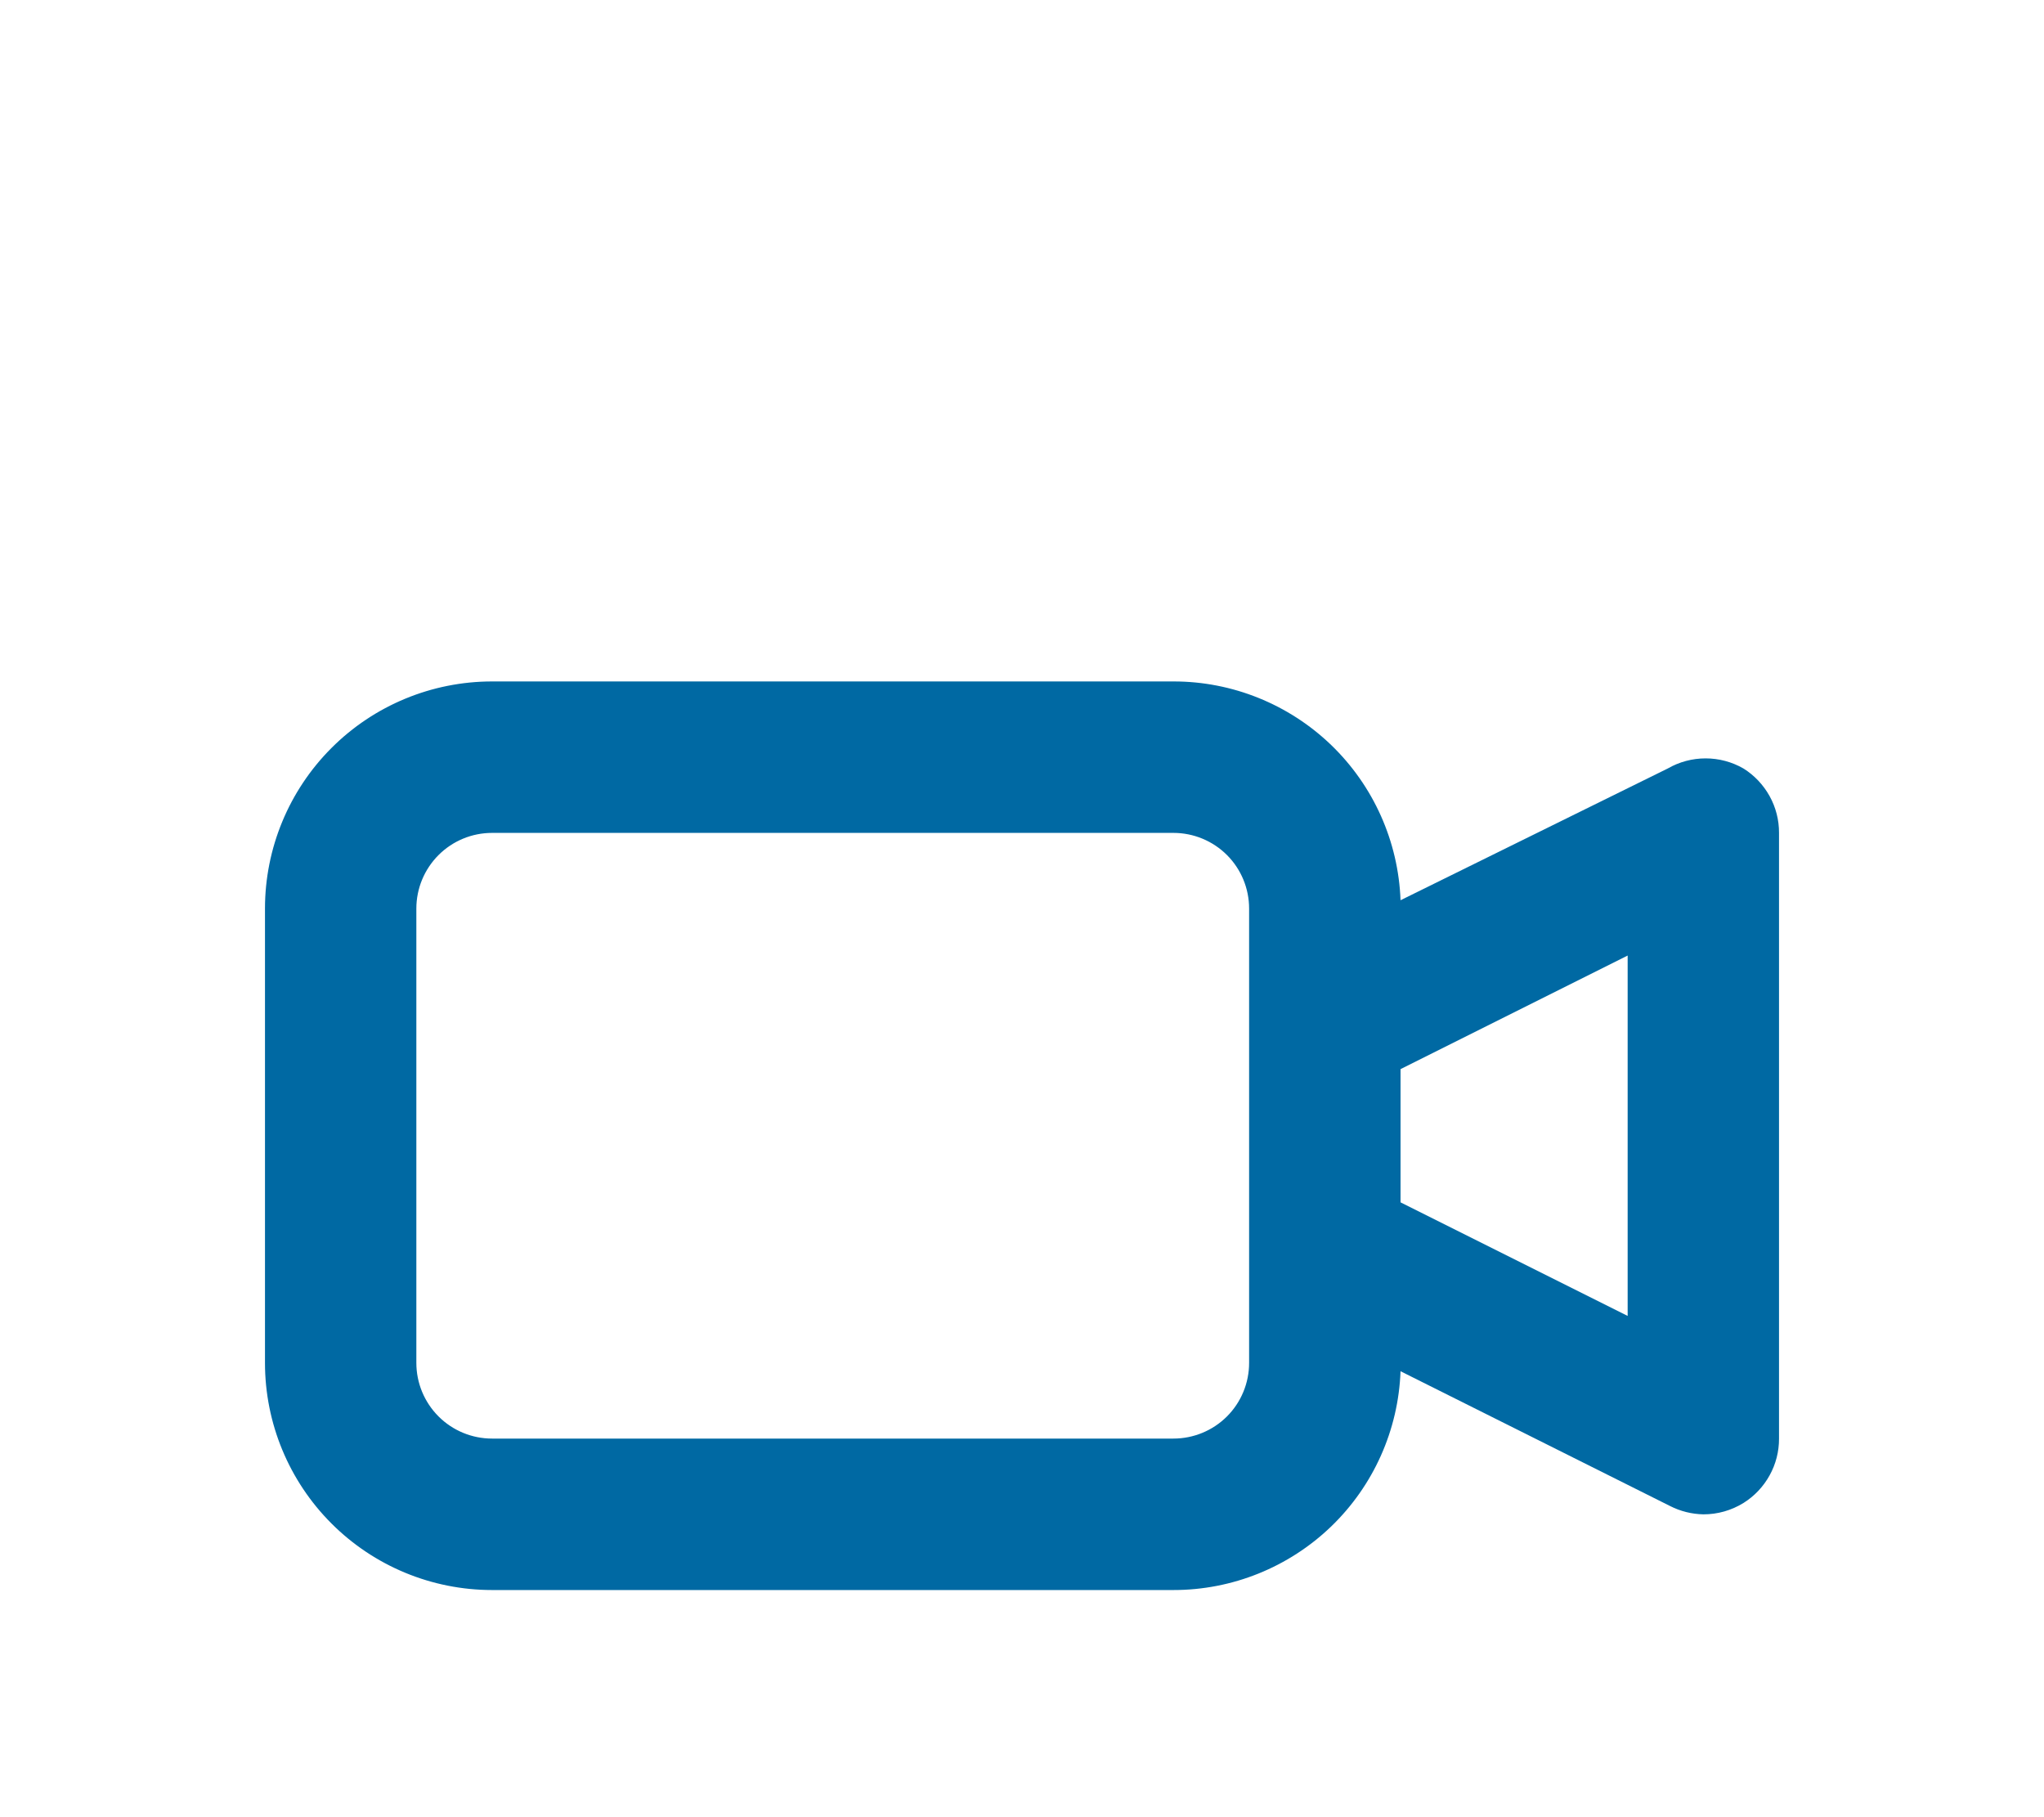 <svg width="36" height="32" viewBox="0 0 36 32" fill="none" xmlns="http://www.w3.org/2000/svg">
<g filter="url(#filter0_d_2_13397)">
<path d="M30.707 9.533C30.504 9.416 30.274 9.355 30.04 9.355C29.806 9.355 29.576 9.416 29.373 9.533L24.667 11.853C24.629 10.818 24.191 9.838 23.445 9.119C22.698 8.401 21.703 7.999 20.667 8H8.667C7.606 8 6.588 8.421 5.838 9.172C5.088 9.922 4.667 10.939 4.667 12V20C4.667 21.061 5.088 22.078 5.838 22.828C6.588 23.579 7.606 24 8.667 24H20.667C21.703 24.001 22.698 23.599 23.445 22.881C24.191 22.162 24.629 21.182 24.667 20.147L29.413 22.52C29.595 22.613 29.796 22.663 30 22.667C30.25 22.668 30.495 22.598 30.707 22.467C30.899 22.347 31.057 22.18 31.167 21.981C31.277 21.783 31.334 21.56 31.333 21.333V10.667C31.334 10.44 31.277 10.217 31.167 10.019C31.057 9.821 30.899 9.653 30.707 9.533ZM22 20C22 20.354 21.86 20.693 21.61 20.943C21.36 21.193 21.02 21.333 20.667 21.333H8.667C8.313 21.333 7.974 21.193 7.724 20.943C7.474 20.693 7.333 20.354 7.333 20V12C7.333 11.646 7.474 11.307 7.724 11.057C7.974 10.807 8.313 10.667 8.667 10.667H20.667C21.02 10.667 21.36 10.807 21.61 11.057C21.86 11.307 22 11.646 22 12V20ZM28.667 19.173L24.667 17.173V14.827L28.667 12.827V19.173Z" fill="#0069A3"/>
</g>
<defs>
<filter id="filter0_d_2_13397" x="-2" y="0" width="40" height="40" filterUnits="userSpaceOnUse" color-interpolation-filters="sRGB">
<feFlood flood-opacity="0" result="BackgroundImageFix"/>
<feColorMatrix in="SourceAlpha" type="matrix" values="0 0 0 0 0 0 0 0 0 0 0 0 0 0 0 0 0 0 127 0" result="hardAlpha"/>
<feOffset dy="4"/>
<feGaussianBlur stdDeviation="2"/>
<feComposite in2="hardAlpha" operator="out"/>
<feColorMatrix type="matrix" values="0 0 0 0 0 0 0 0 0 0 0 0 0 0 0 0 0 0 0.25 0"/>
<feBlend mode="normal" in2="BackgroundImageFix" result="effect1_dropShadow_2_13397"/>
<feBlend mode="normal" in="SourceGraphic" in2="effect1_dropShadow_2_13397" result="shape"/>
</filter>
</defs>
</svg>
